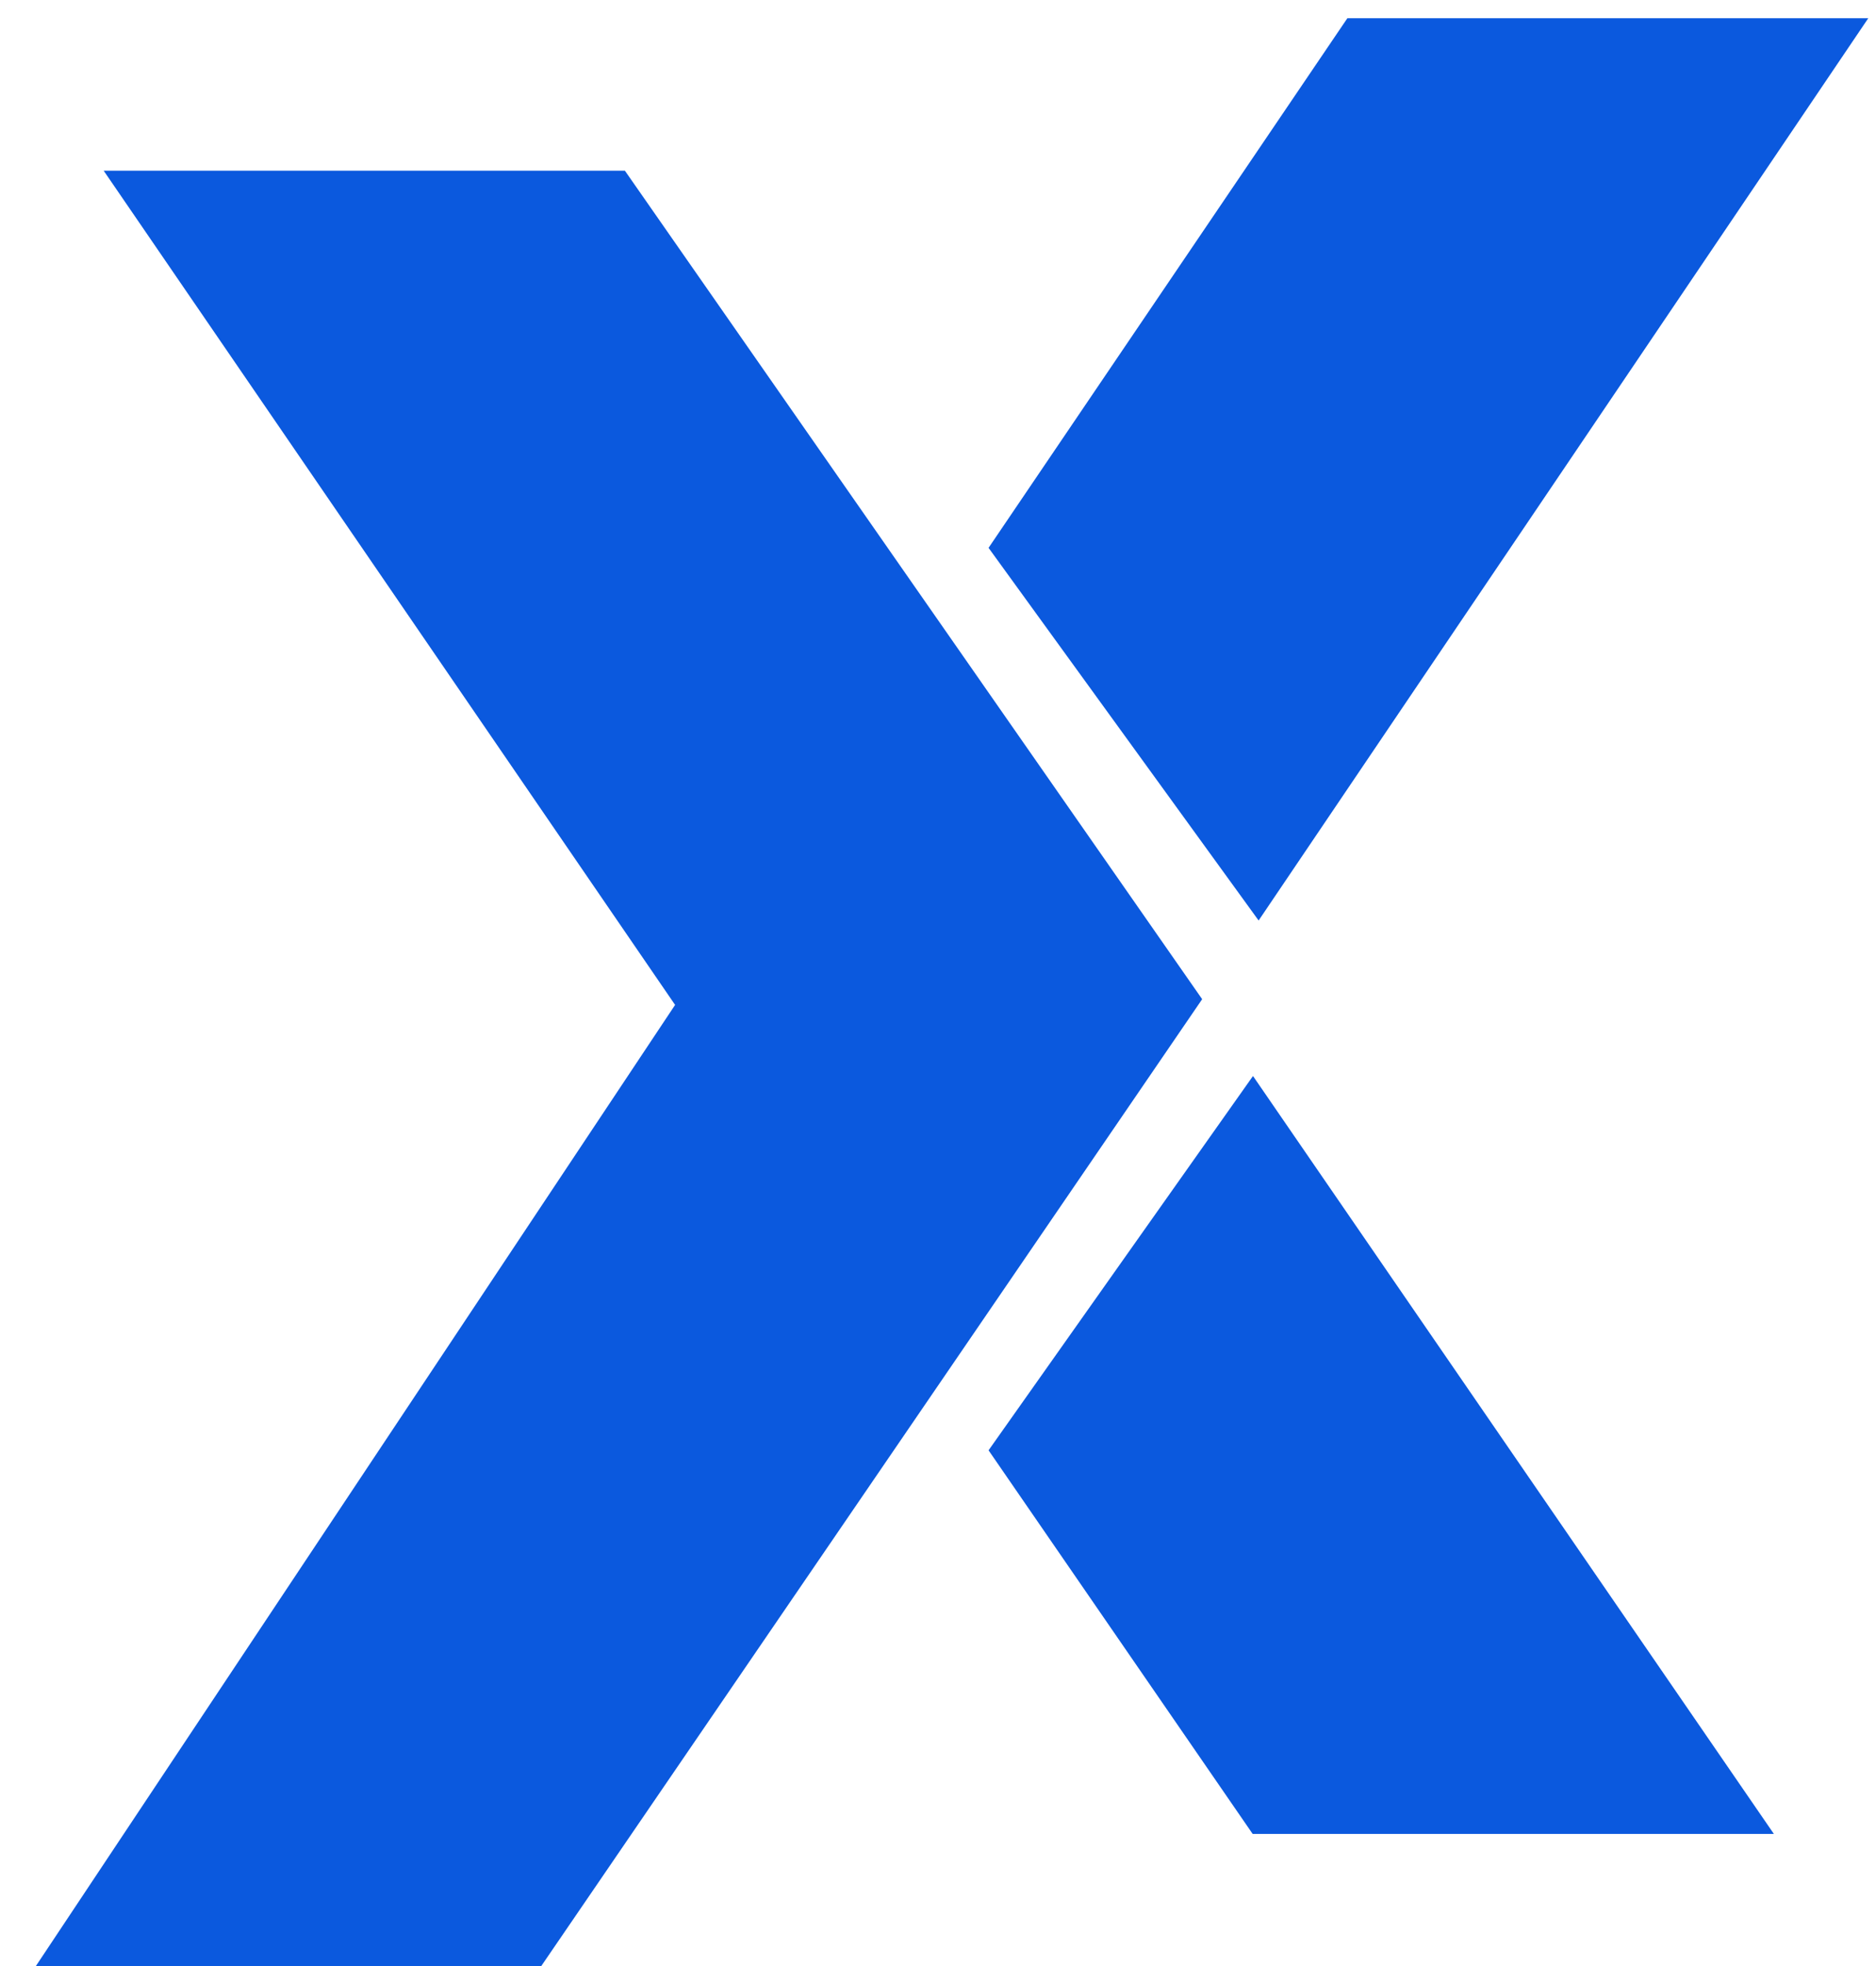 <svg xmlns="http://www.w3.org/2000/svg" xmlns:xlink="http://www.w3.org/1999/xlink" width="42" height="44" viewBox="0 0 42 44">
  <defs>
    <clipPath id="clip-path">
      <rect id="Rectángulo_2" data-name="Rectángulo 2" width="42" height="44" fill="none"/>
    </clipPath>
    <clipPath id="clip-Personalizado_1">
      <rect width="42" height="44"/>
    </clipPath>
  </defs>
  <g id="Personalizado_1" data-name="Personalizado – 1" clip-path="url(#clip-Personalizado_1)">
    <g id="Personalizado_1-2" data-name="Personalizado – 1" clip-path="url(#clip-path)">
      <rect id="Rectángulo_1" data-name="Rectángulo 1" width="42" height="44" fill="none"/>
      <g id="layer1" transform="translate(-167.188 -2.184)">
        <g id="g4069" transform="translate(194.102 24.546)">
          <path id="path4071" d="M0,0-12.924-18.542H-24.593L-11.8.128-26.382,22.046h11.307" fill="#0b59de"/>
        </g>
        <g id="g4073" transform="translate(209.015 2.592)">
          <path id="path4075" d="M0,0H-11.662l-8.033,11.853,6.046,8.34" fill="#0b59de"/>
        </g>
        <g id="g4077" transform="translate(195.24 26.265)">
          <path id="path4079" d="M0,0,11.662,16.963H-.007L-5.92,8.377" fill="#0b59de"/>
        </g>
      </g>
    </g>
  </g>
</svg>
